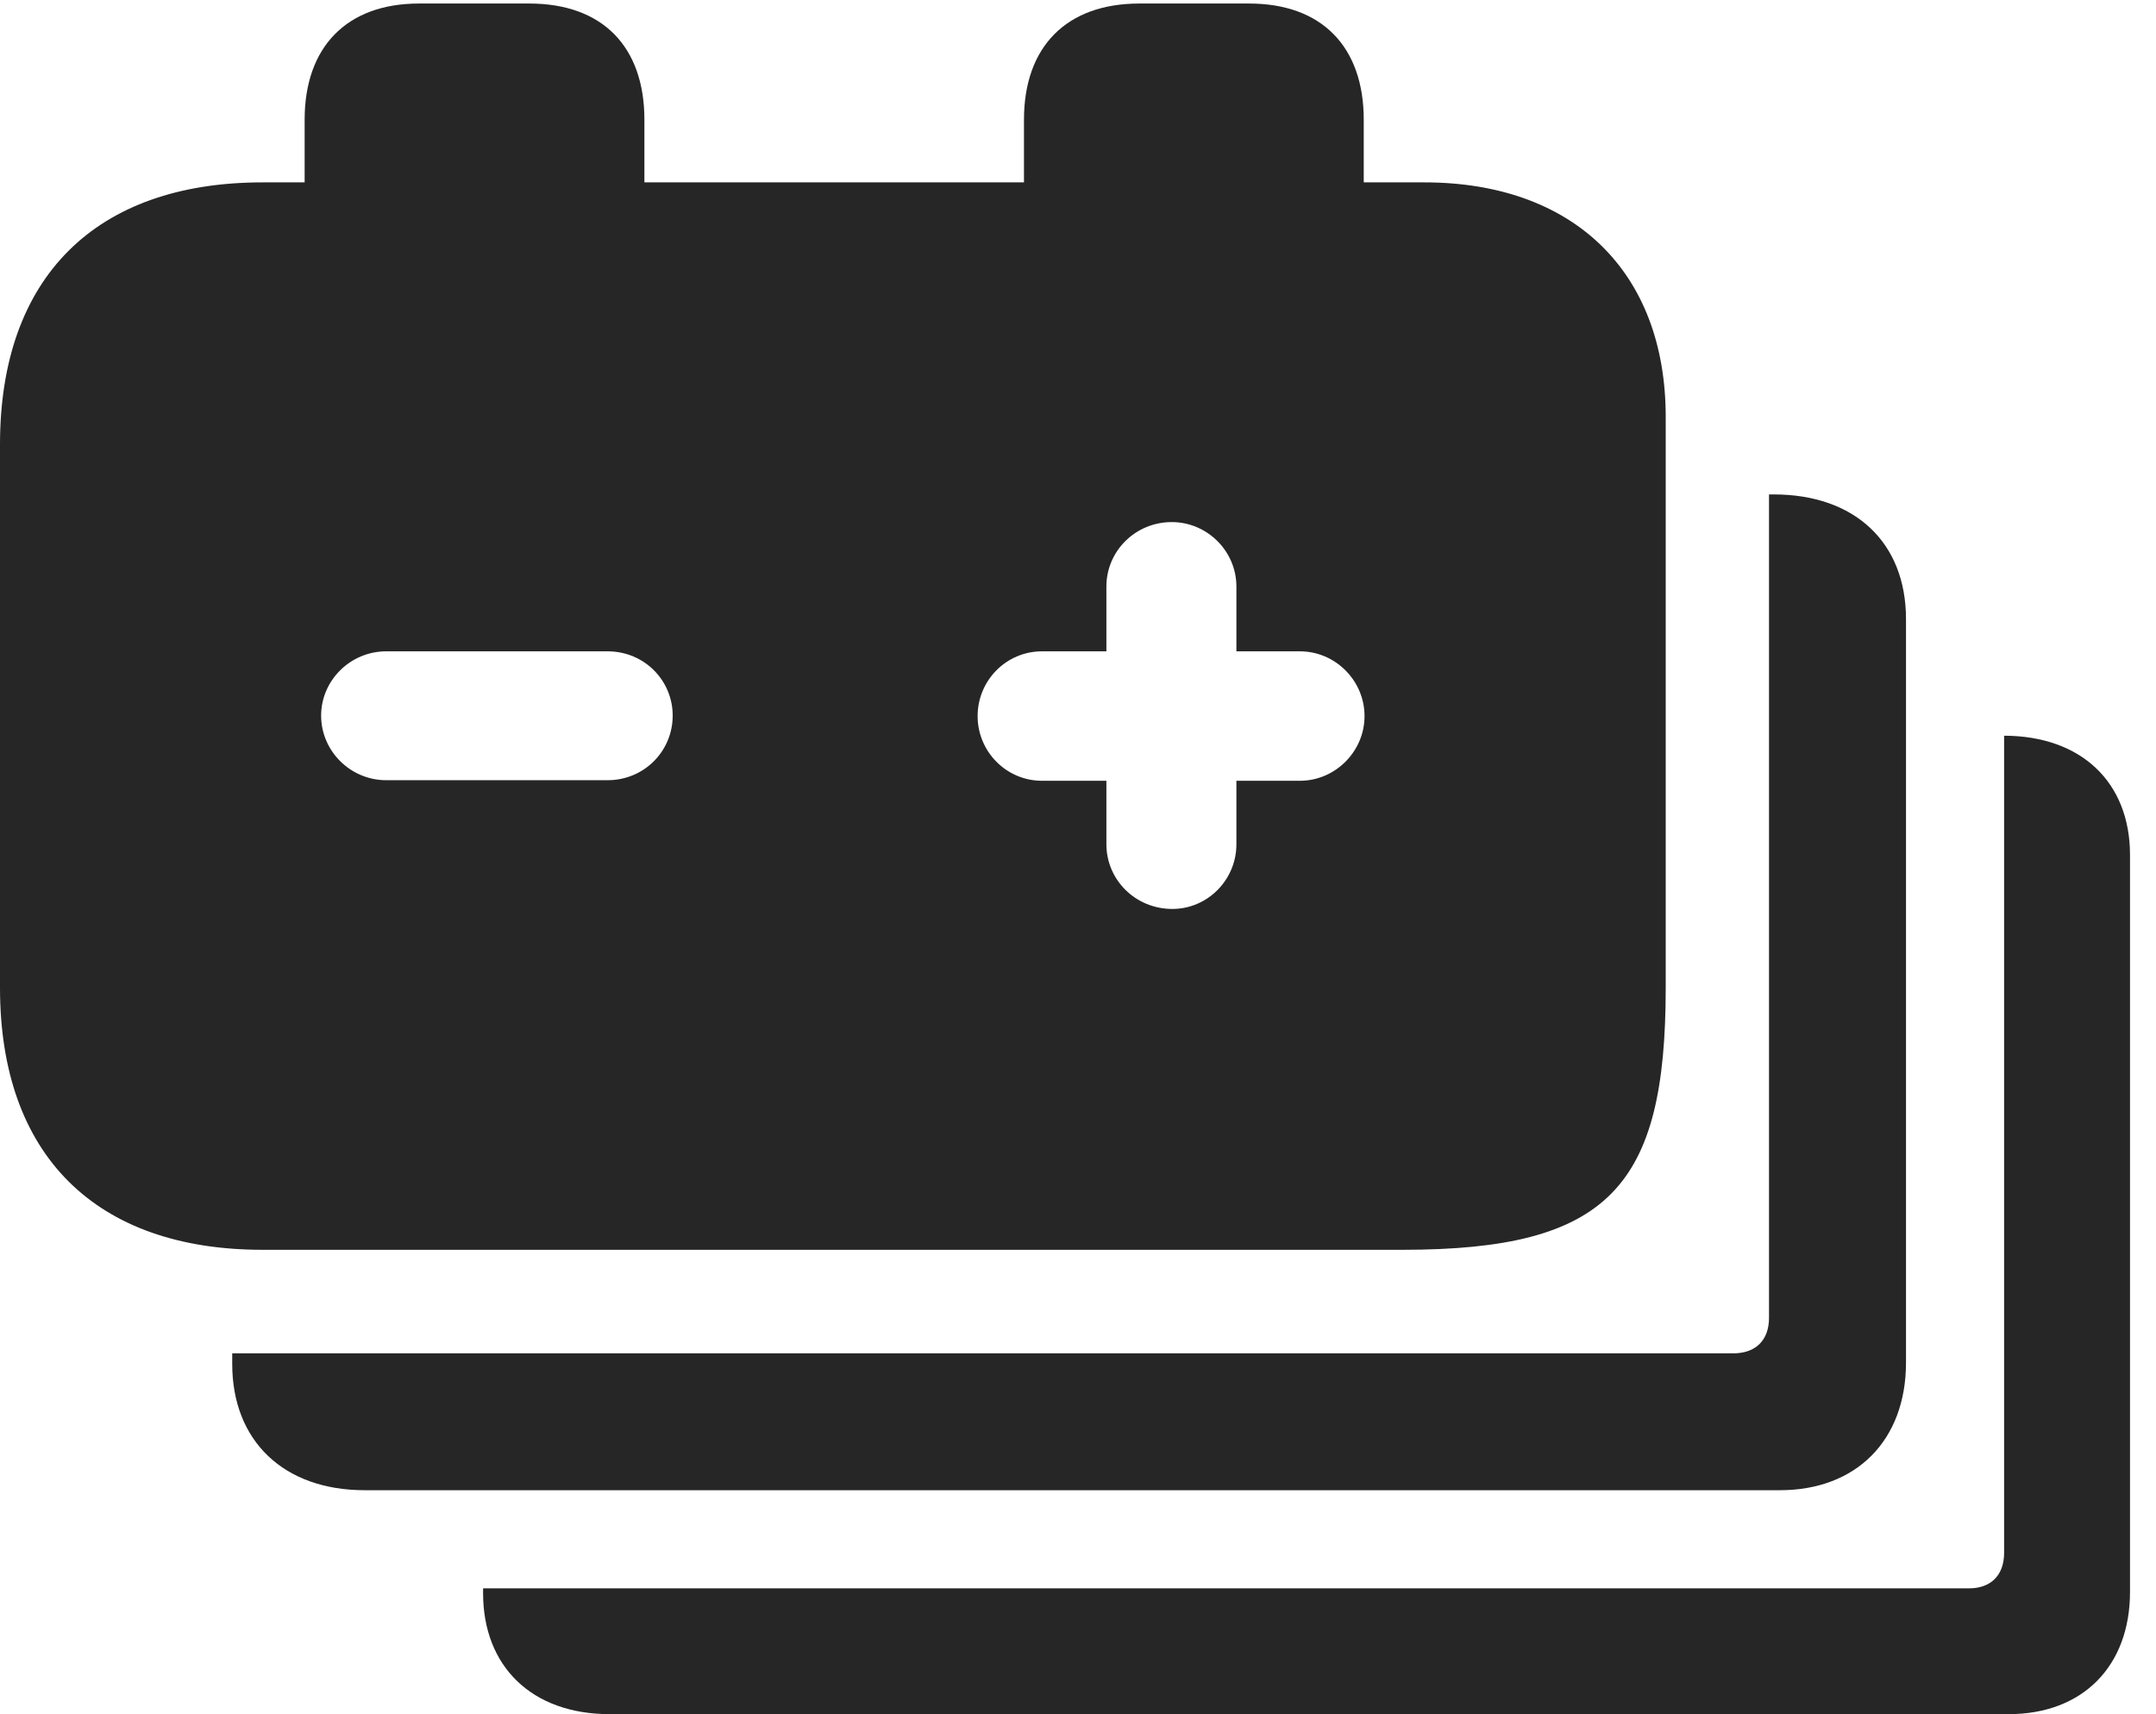<?xml version="1.0" encoding="UTF-8"?>
<!--Generator: Apple Native CoreSVG 326-->
<!DOCTYPE svg PUBLIC "-//W3C//DTD SVG 1.1//EN" "http://www.w3.org/Graphics/SVG/1.1/DTD/svg11.dtd">
<svg version="1.1" xmlns="http://www.w3.org/2000/svg" xmlns:xlink="http://www.w3.org/1999/xlink"
       viewBox="0 0 29.951 23.807">
       <g>
              <rect height="23.807" opacity="0" width="29.951" x="0" y="0" />
              <path d="M29.59 11.875L29.59 22.109C29.59 23.137 28.936 23.807 27.905 23.807L8.468 23.807C7.388 23.807 6.711 23.144 6.711 22.127L6.711 22.06L27.353 22.06C27.655 22.06 27.841 21.879 27.841 21.567L27.841 10.218C28.908 10.22 29.59 10.86 29.59 11.875Z"
                     fill="currentColor" fill-opacity="0.85" />
              <path d="M26.478 8.598L26.478 18.925C26.478 20.005 25.787 20.697 24.726 20.697L5.067 20.697C3.94 20.697 3.226 20.012 3.226 18.943L3.226 18.796L24.079 18.796C24.389 18.796 24.575 18.615 24.575 18.303L24.575 6.867L24.642 6.867C25.765 6.867 26.478 7.532 26.478 8.598Z"
                     fill="currentColor" fill-opacity="0.85" />
              <path d="M8.952 1.663L8.952 2.533L14.225 2.533L14.225 1.663C14.225 0.648 14.815 0.049 15.829 0.049L17.353 0.049C18.361 0.049 18.945 0.648 18.945 1.663L18.945 2.533L19.787 2.533C21.856 2.533 23.14 3.772 23.14 5.791L23.14 13.719C23.14 16.483 22.349 17.358 19.484 17.358L3.648 17.358C1.324 17.358 0 16.039 0 13.719L0 6.172C0 3.854 1.324 2.533 3.648 2.533L4.232 2.533L4.232 1.663C4.232 0.648 4.821 0.049 5.821 0.049L7.353 0.049C8.37 0.049 8.952 0.648 8.952 1.663ZM15.37 8.146L15.37 9.046L14.476 9.046C13.978 9.046 13.581 9.451 13.581 9.946C13.581 10.437 13.978 10.844 14.476 10.844L15.37 10.844L15.37 11.726C15.37 12.219 15.773 12.624 16.286 12.624C16.776 12.624 17.176 12.219 17.176 11.726L17.176 10.844L18.058 10.844C18.549 10.844 18.956 10.437 18.956 9.946C18.956 9.451 18.549 9.046 18.058 9.046L17.176 9.046L17.176 8.146C17.176 7.653 16.769 7.251 16.278 7.251C15.773 7.251 15.37 7.653 15.37 8.146ZM5.366 9.046C4.866 9.046 4.461 9.451 4.461 9.939C4.461 10.429 4.866 10.836 5.366 10.836L8.44 10.836C8.952 10.836 9.345 10.429 9.345 9.939C9.345 9.451 8.952 9.046 8.44 9.046Z"
                     fill="currentColor" fill-opacity="0.85" />
       </g>
</svg>